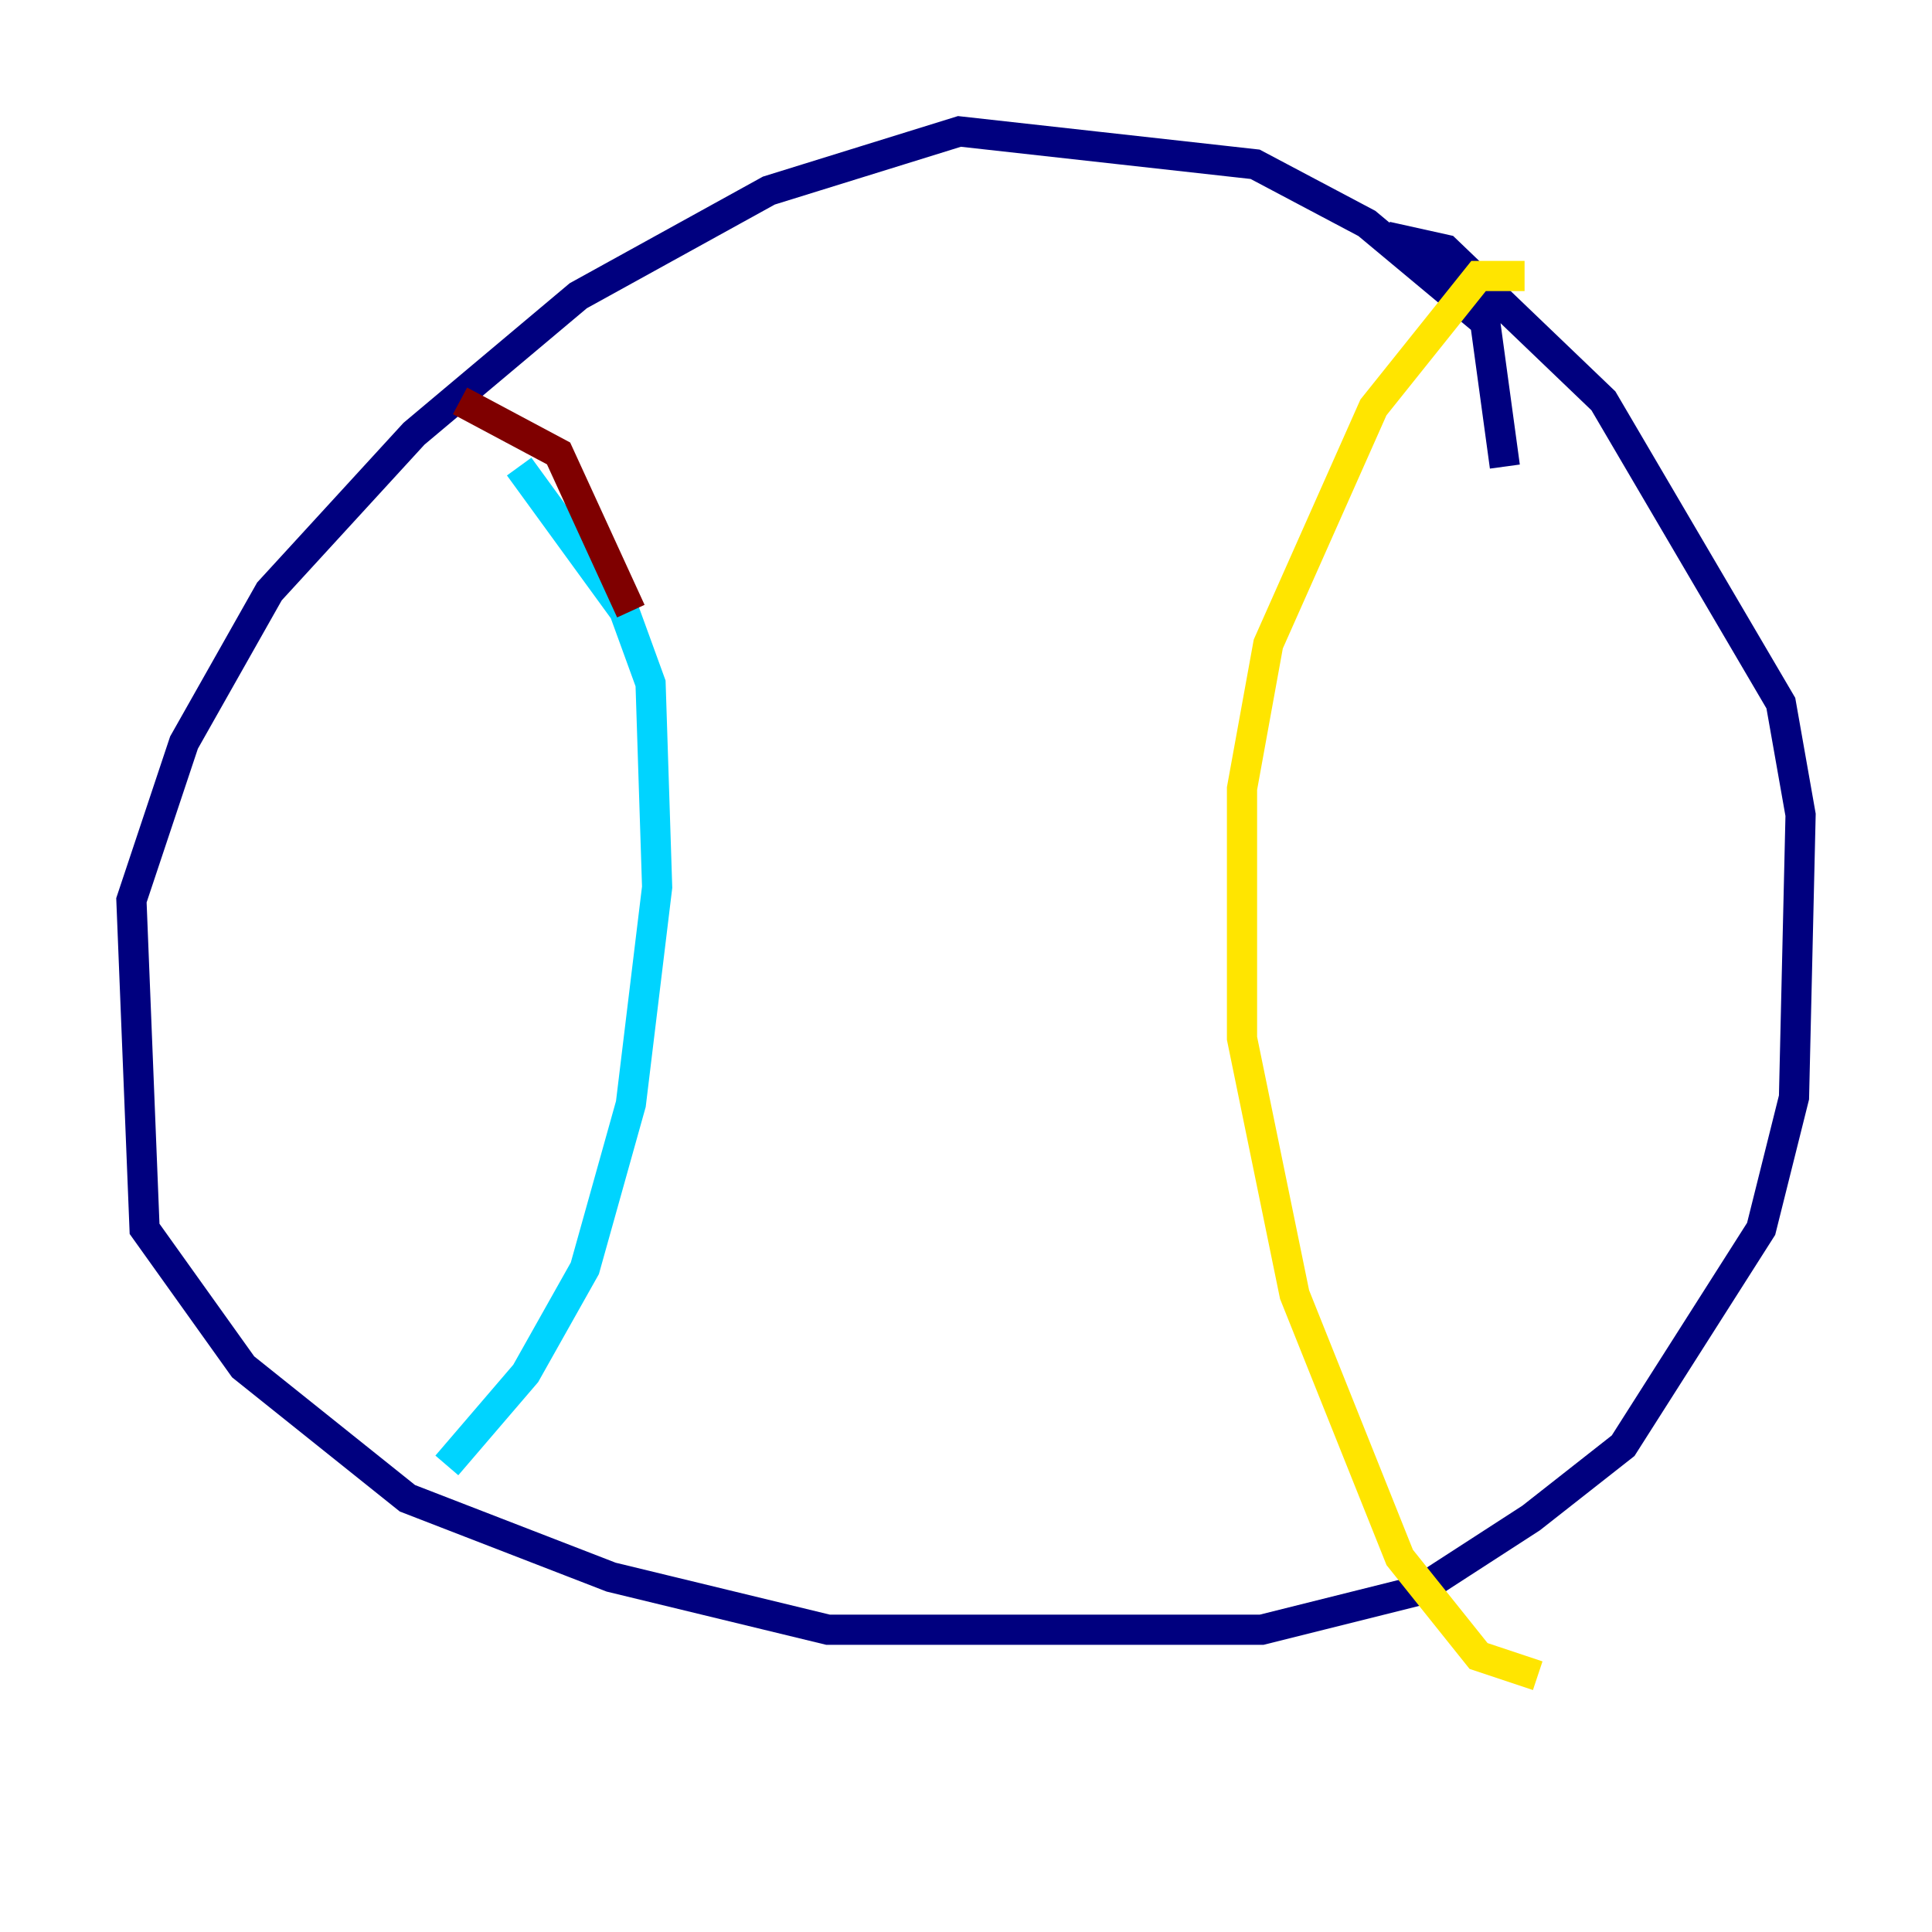 <?xml version="1.0" encoding="utf-8" ?>
<svg baseProfile="tiny" height="128" version="1.2" viewBox="0,0,128,128" width="128" xmlns="http://www.w3.org/2000/svg" xmlns:ev="http://www.w3.org/2001/xml-events" xmlns:xlink="http://www.w3.org/1999/xlink"><defs /><polyline fill="none" points="99.701,30.912 98.395,21.333 90.558,14.803 83.156,10.884 63.565,8.707 50.939,12.626 38.313,19.592 27.429,28.735 17.85,39.184 12.191,49.197 8.707,59.646 9.578,81.415 16.109,90.558 26.993,99.265 40.49,104.49 54.857,107.973 83.592,107.973 94.041,105.361 101.442,100.571 107.537,95.782 116.68,81.415 118.857,72.707 119.293,53.986 117.986,46.585 106.231,26.558 95.782,16.544 91.864,15.674" stroke="#00007f" stroke-width="2" /><polyline fill="none" points="29.605,97.088 34.83,90.993 38.748,84.027 41.796,73.143 43.537,58.776 43.102,45.279 41.361,40.49 34.395,30.912" stroke="#00d4ff" stroke-width="2" /><polyline fill="none" points="101.007,18.286 97.959,18.286 90.993,26.993 84.027,42.667 82.286,52.245 82.286,68.789 85.769,85.769 92.735,103.184 97.959,109.714 101.878,111.02" stroke="#ffe500" stroke-width="2" /><polyline fill="none" points="41.796,40.49 37.007,30.041 30.476,26.558" stroke="#7f0000" stroke-width="2" /></svg>